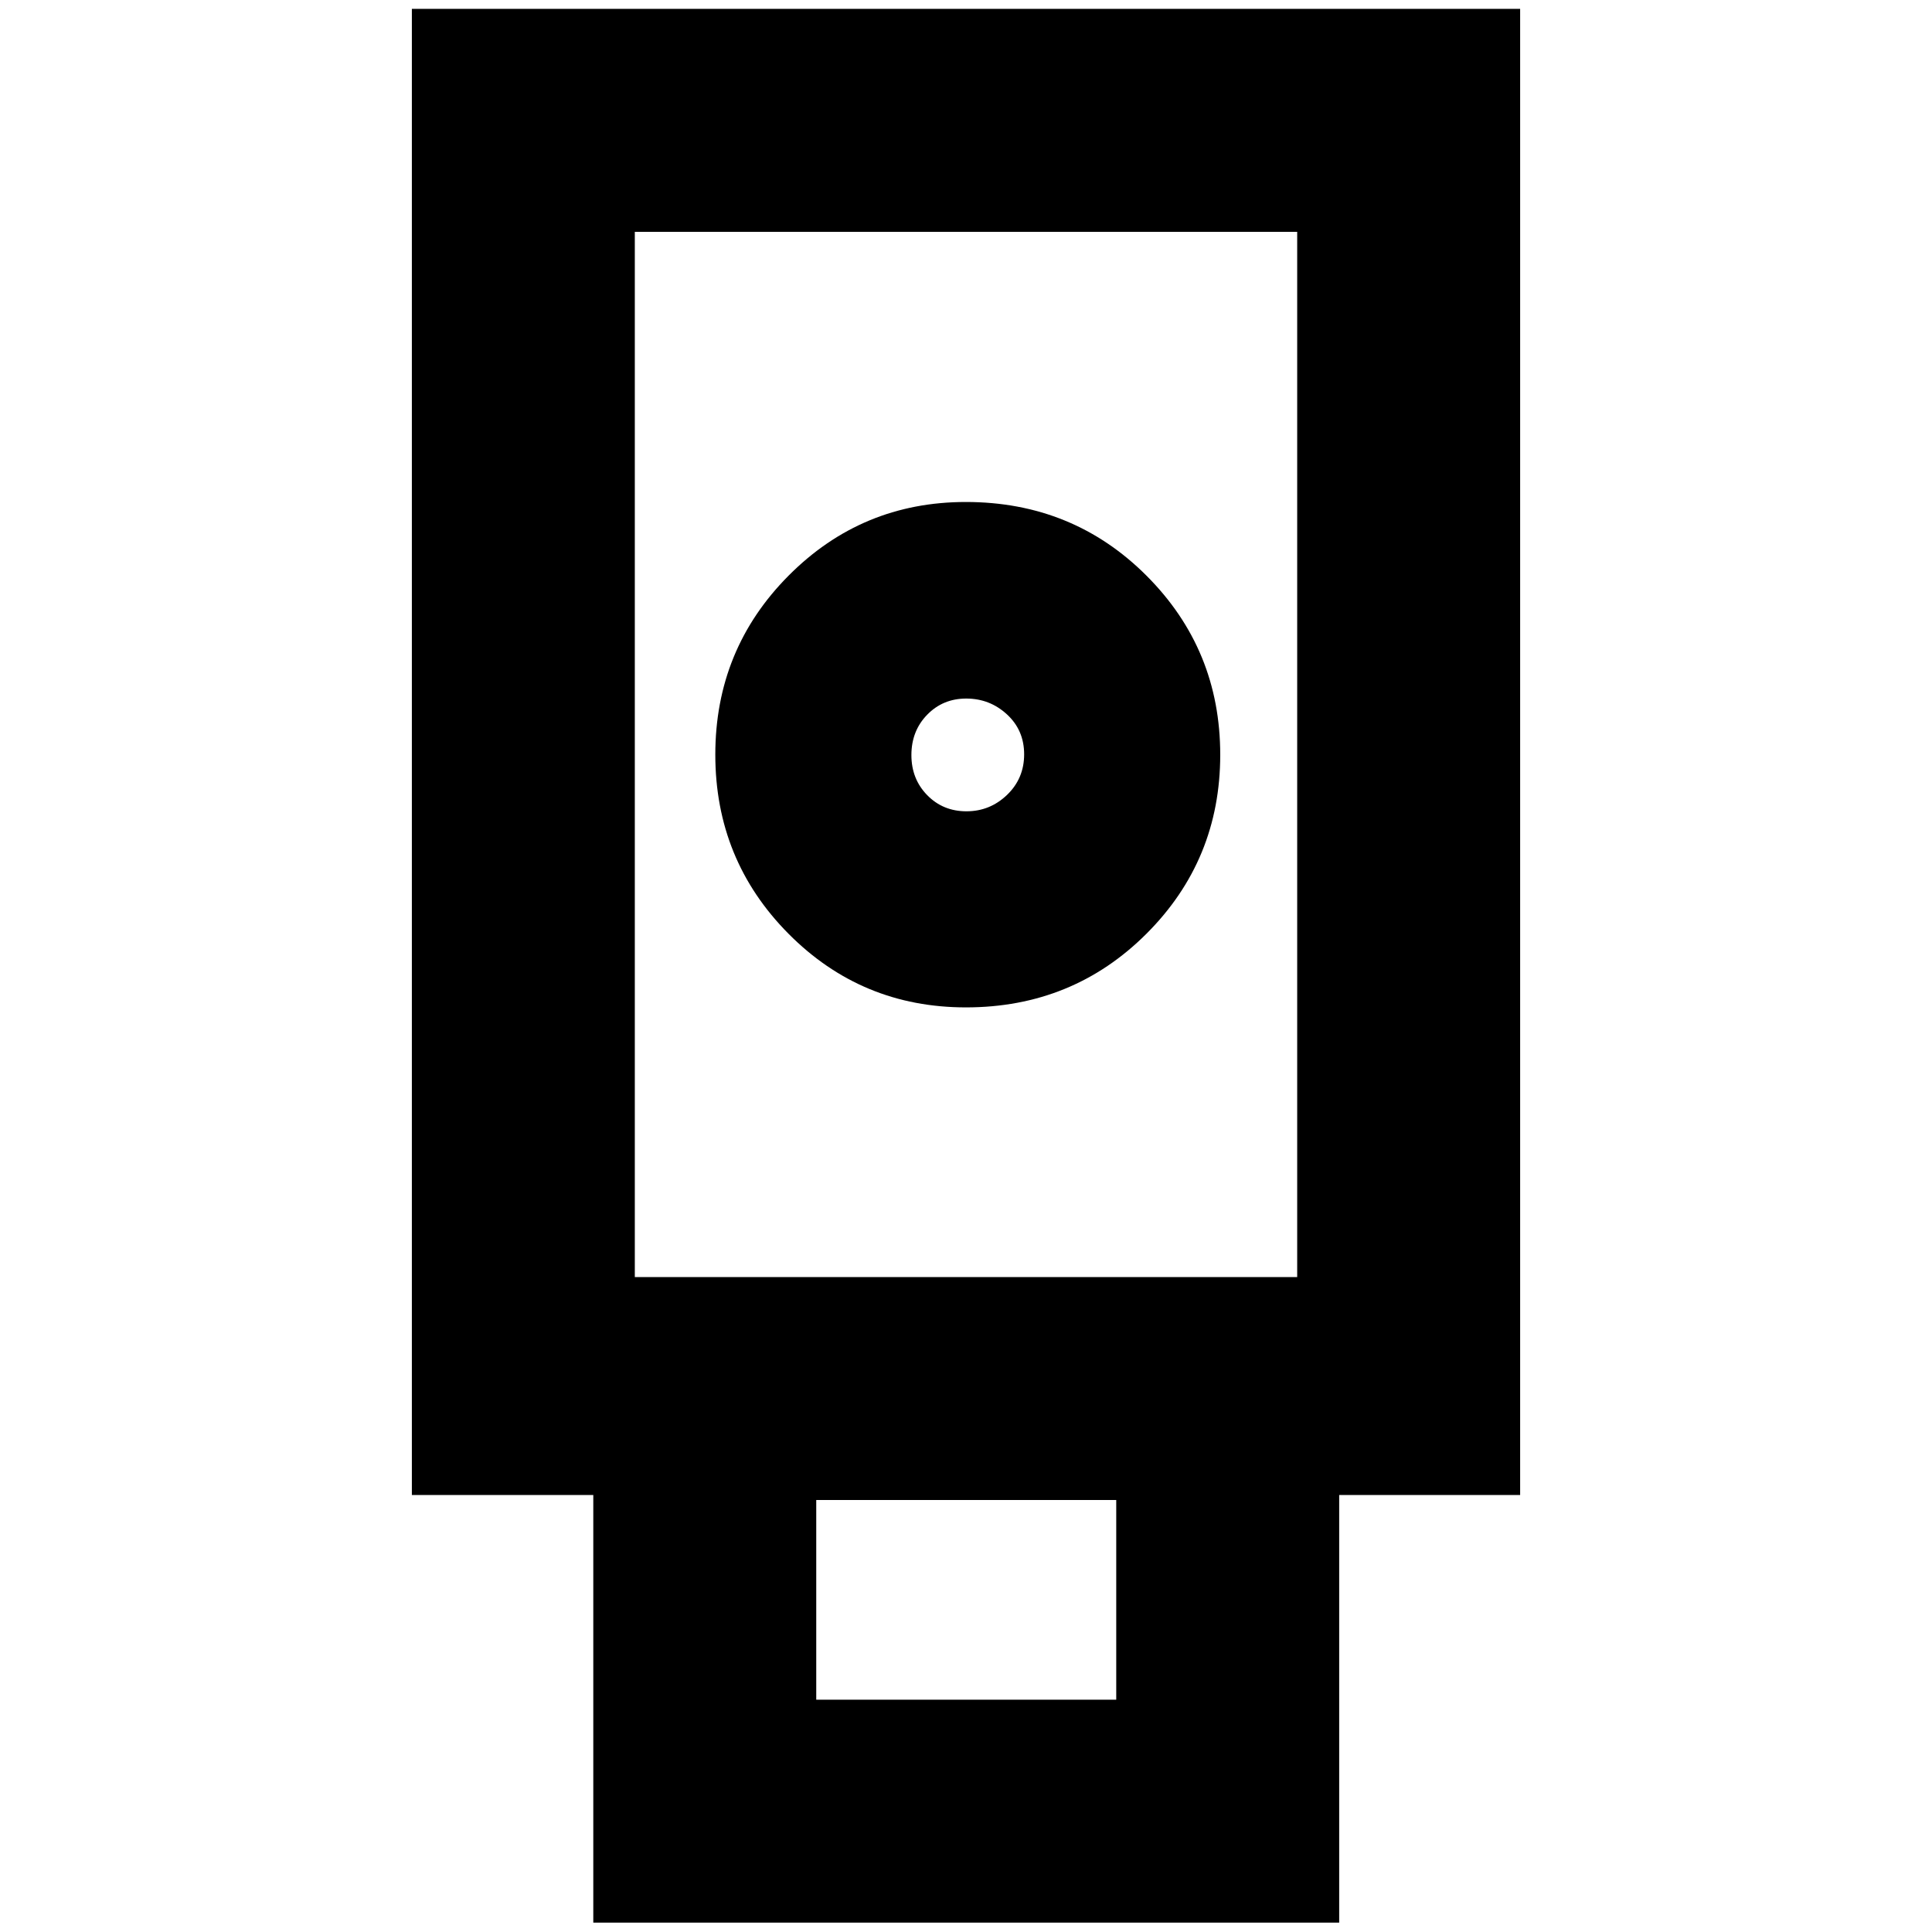 <svg xmlns="http://www.w3.org/2000/svg" height="24" viewBox="0 -960 960 960" width="24"><path d="M294.804-4.652V-217.13h-90.152v-738.457h550.696v738.457h-89.913V-4.652H294.804Zm185.168-454.783q53.071 0 89.713-36.616 36.641-36.615 36.641-88.923 0-52.309-36.613-88.95-36.613-36.641-89.804-36.641-51.692 0-88.083 36.616-36.391 36.615-36.391 88.923 0 52.309 36.323 88.95 36.323 36.641 88.214 36.641Zm-74.385 344h149.065v-99.217H405.587v99.217Zm-90.152-210h329.13v-519.369h-329.13v519.369ZM480.234-556.87q-11.687 0-19.526-8.035-7.838-8.035-7.838-19.913 0-11.986 7.833-20.03 7.834-8.043 19.414-8.043 11.687 0 20.231 7.862 8.543 7.862 8.543 19.847 0 11.986-8.485 20.149-8.484 8.163-20.172 8.163ZM315.435-325.435h329.13-329.13Z"/></svg>